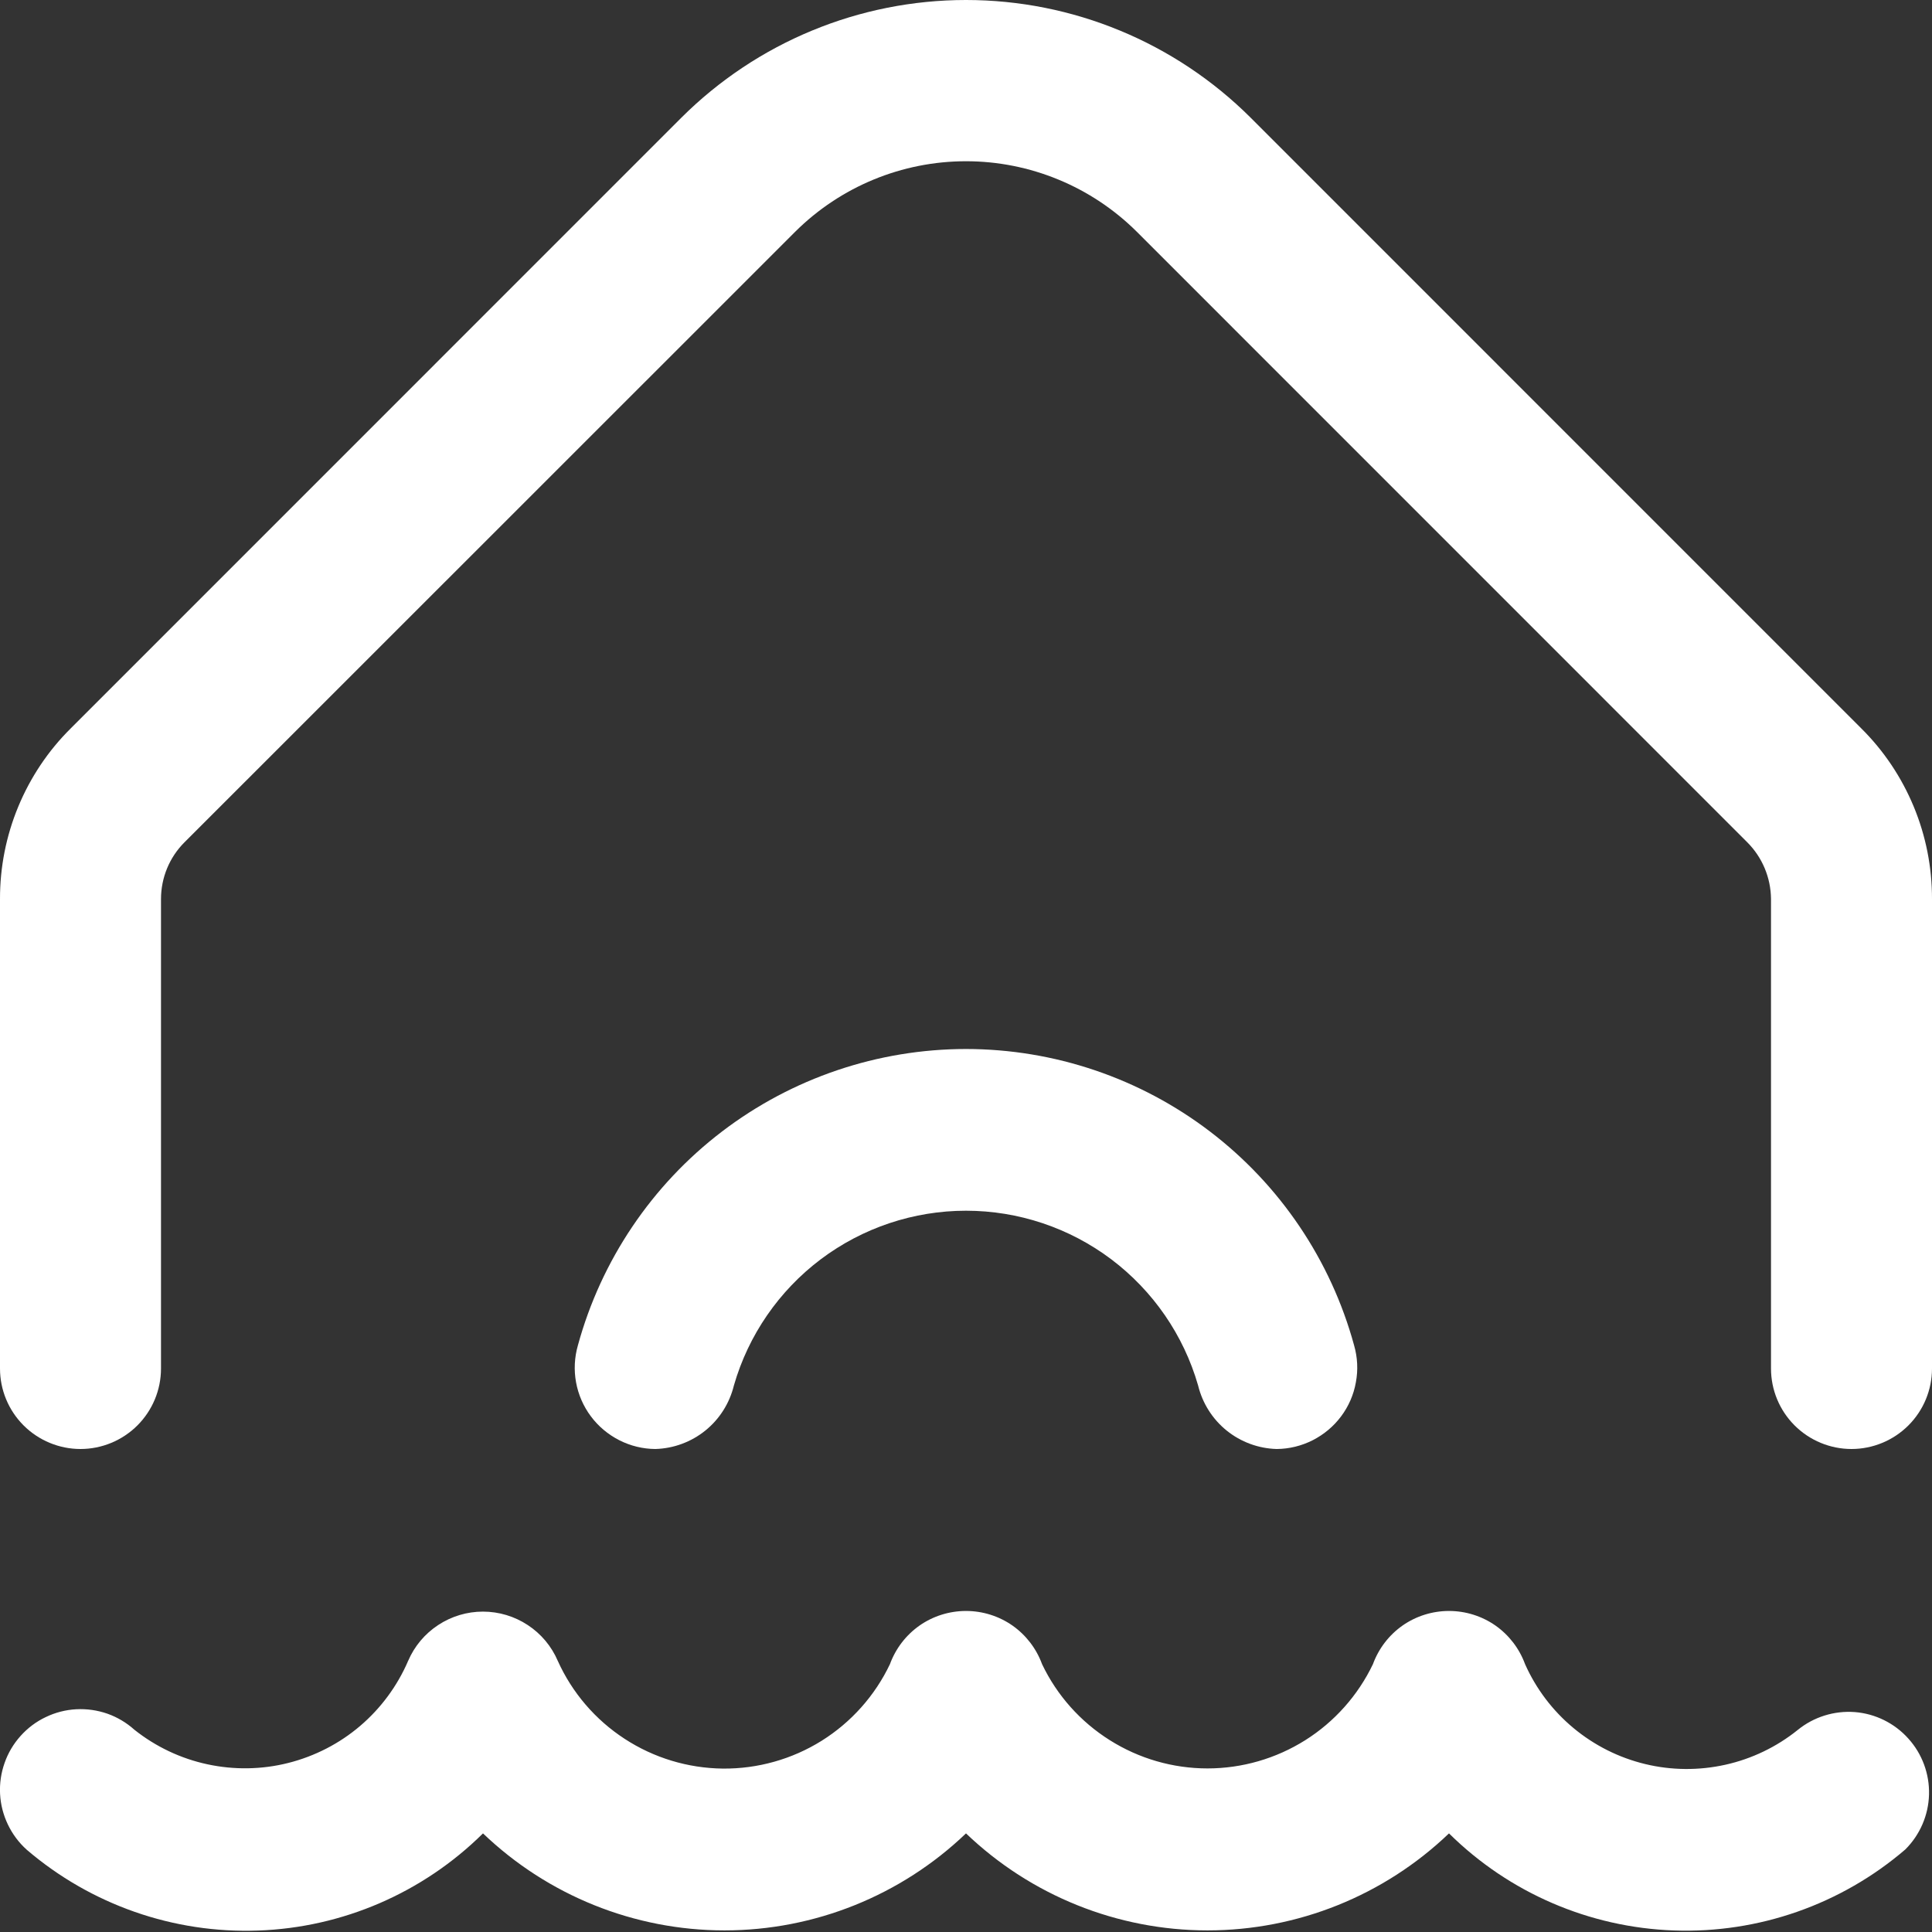 <svg width="24" height="24" viewBox="0 0 24 24" fill="none" xmlns="http://www.w3.org/2000/svg">
<rect x="0" y="0" width="24" height="24" fill="#333333" stroke="none"/>
<g clip-path="url(#clip0_18_770)">
<path d="M5.07 20.633C5.07 20.62 5.064 20.646 5.07 20.633V20.633Z" fill="white"/>
<path d="M22.332 21.49C22.07 21.701 21.762 21.849 21.434 21.922C21.106 21.995 20.765 21.993 20.438 21.914C20.11 21.835 19.806 21.682 19.547 21.467C19.288 21.252 19.082 20.98 18.945 20.673C18.874 20.479 18.746 20.312 18.577 20.193C18.408 20.075 18.206 20.012 18 20.012C17.794 20.012 17.592 20.075 17.423 20.193C17.254 20.312 17.126 20.479 17.055 20.673C16.869 21.061 16.578 21.388 16.215 21.617C15.851 21.846 15.43 21.968 15 21.968C14.57 21.968 14.149 21.846 13.786 21.617C13.422 21.388 13.13 21.061 12.945 20.673C12.874 20.479 12.746 20.312 12.577 20.193C12.408 20.075 12.206 20.012 12 20.012C11.794 20.012 11.592 20.075 11.423 20.193C11.254 20.312 11.126 20.479 11.055 20.673C10.869 21.064 10.574 21.395 10.206 21.625C9.839 21.854 9.413 21.974 8.979 21.97C8.545 21.965 8.122 21.837 7.759 21.6C7.395 21.363 7.107 21.027 6.929 20.632C6.851 20.45 6.721 20.295 6.556 20.187C6.391 20.078 6.197 20.02 5.999 20.02C5.802 20.02 5.608 20.078 5.443 20.187C5.278 20.295 5.148 20.45 5.07 20.632C4.936 20.943 4.732 21.22 4.474 21.44C4.216 21.66 3.91 21.817 3.581 21.9C3.253 21.983 2.909 21.988 2.578 21.917C2.246 21.846 1.936 21.699 1.67 21.488C1.572 21.4 1.458 21.332 1.334 21.288C1.21 21.245 1.079 21.226 0.947 21.233C0.816 21.24 0.687 21.273 0.569 21.33C0.45 21.386 0.344 21.466 0.256 21.564C0.168 21.662 0.1 21.776 0.057 21.9C0.013 22.024 -0.006 22.155 0.001 22.287C0.008 22.418 0.041 22.546 0.098 22.665C0.155 22.784 0.234 22.89 0.332 22.978C1.13 23.661 2.156 24.02 3.206 23.982C4.256 23.945 5.253 23.514 6 22.775C6.807 23.548 7.882 23.98 9 23.98C10.118 23.98 11.193 23.548 12 22.775C12.807 23.548 13.882 23.98 15 23.98C16.118 23.98 17.193 23.548 18 22.775C18.747 23.514 19.745 23.944 20.795 23.981C21.845 24.018 22.871 23.659 23.668 22.975C23.85 22.794 23.956 22.55 23.963 22.293C23.97 22.037 23.878 21.787 23.706 21.597C23.535 21.406 23.296 21.288 23.041 21.268C22.785 21.249 22.531 21.328 22.332 21.49Z" fill="white"/>
<path d="M2 17V11.169C2 10.903 2.105 10.649 2.293 10.462L9.878 2.879C10.442 2.318 11.205 2.003 12 2.003C12.795 2.003 13.558 2.318 14.122 2.879L21.707 10.465C21.892 10.651 21.997 10.902 22 11.165V17C22 17.265 22.105 17.519 22.293 17.707C22.48 17.894 22.735 18 23 18C23.265 18 23.52 17.894 23.707 17.707C23.895 17.519 24 17.265 24 17V11.169C24.001 10.774 23.924 10.384 23.773 10.02C23.622 9.656 23.401 9.325 23.121 9.048L15.536 1.462C14.597 0.526 13.326 0 12 0C10.674 0 9.403 0.526 8.464 1.462L0.879 9.048C0.599 9.325 0.378 9.656 0.227 10.02C0.076 10.384 -0.001 10.774 -1.84381e-05 11.169V17C-1.84381e-05 17.265 0.105 17.519 0.293 17.707C0.48 17.894 0.735 18 1 18C1.265 18 1.52 17.894 1.707 17.707C1.895 17.519 2 17.265 2 17Z" fill="white"/>
<path d="M12 13.031C10.904 13.032 9.839 13.392 8.968 14.057C8.097 14.722 7.468 15.655 7.179 16.712C7.136 16.862 7.128 17.019 7.156 17.172C7.184 17.325 7.247 17.47 7.34 17.594C7.433 17.719 7.554 17.82 7.693 17.891C7.831 17.961 7.984 17.999 8.14 18C8.367 17.994 8.586 17.913 8.762 17.771C8.939 17.628 9.063 17.431 9.117 17.21C9.297 16.585 9.676 16.035 10.196 15.643C10.716 15.252 11.349 15.04 12 15.04C12.651 15.04 13.284 15.252 13.804 15.643C14.324 16.035 14.703 16.585 14.883 17.21C14.937 17.431 15.061 17.628 15.238 17.771C15.414 17.913 15.633 17.994 15.86 18C16.015 17.999 16.169 17.961 16.307 17.891C16.446 17.82 16.567 17.719 16.66 17.594C16.753 17.47 16.816 17.325 16.843 17.172C16.872 17.019 16.864 16.862 16.821 16.712C16.532 15.655 15.903 14.722 15.032 14.057C14.161 13.392 13.096 13.032 12 13.031Z" fill="white"/>
</g>
<defs>
<clipPath id="clip0_18_770">
<rect width="24" height="24" fill="white"/>
</clipPath>
</defs>
</svg>
